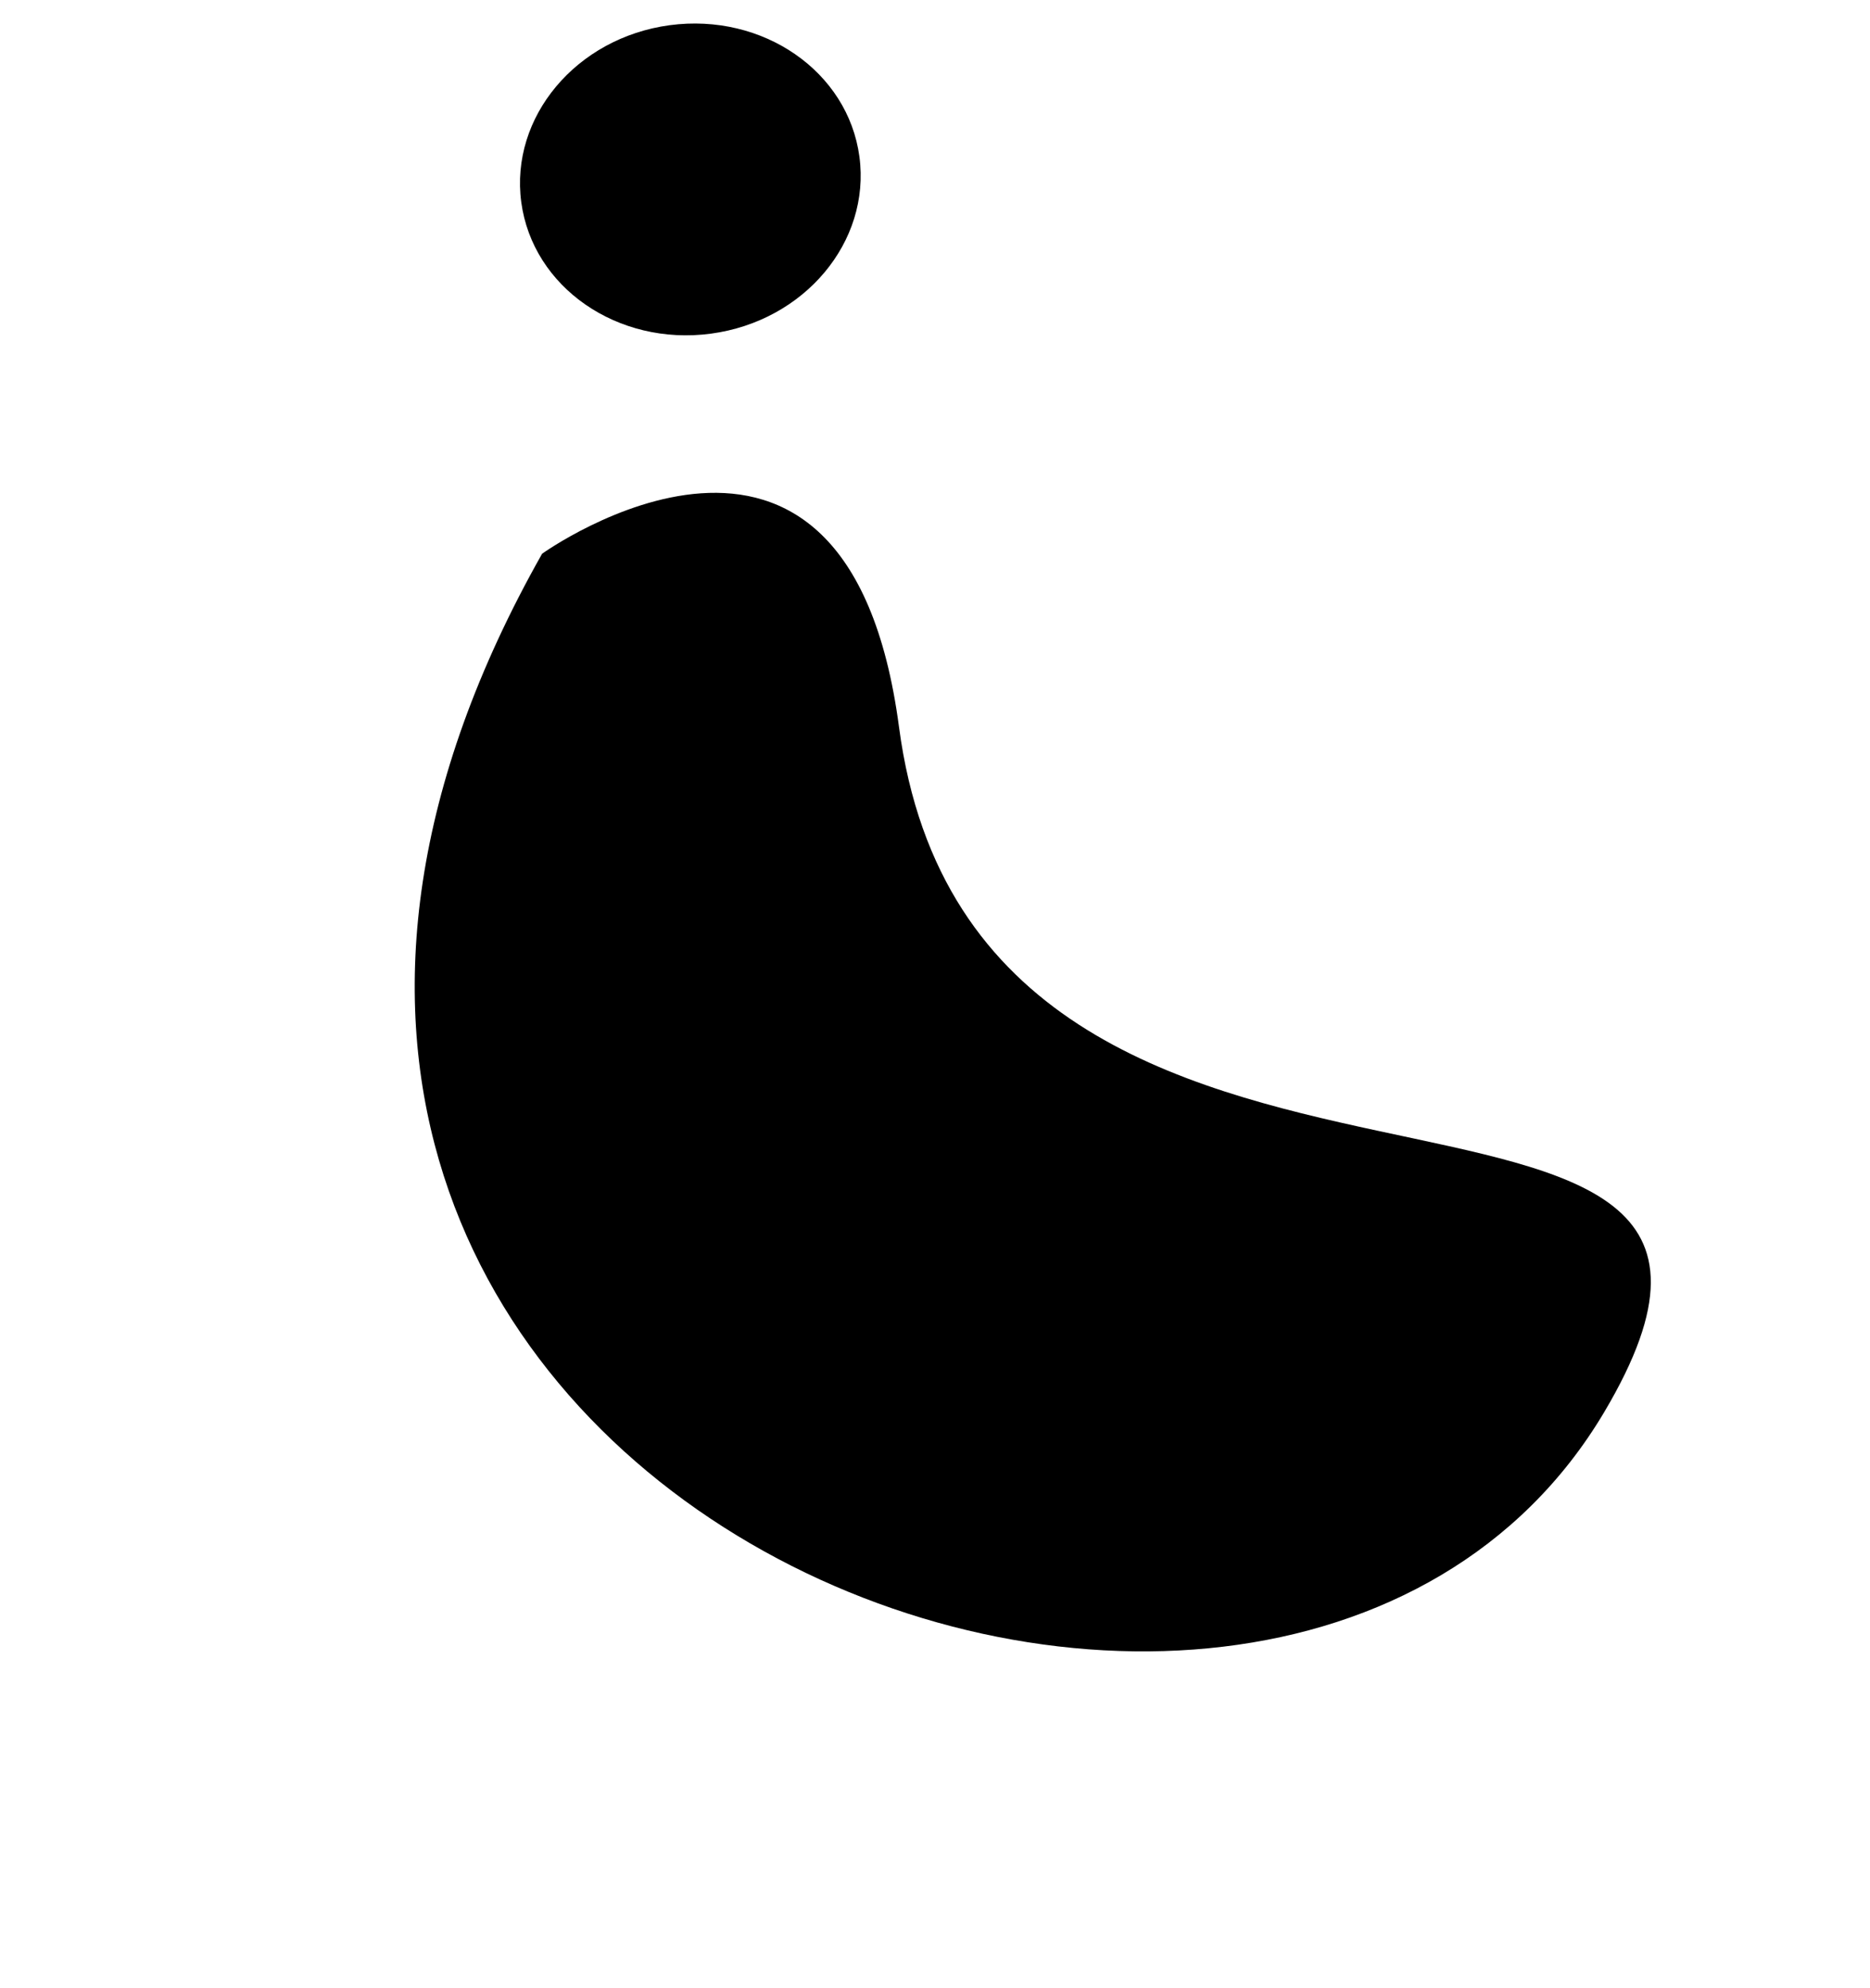 <svg xmlns="http://www.w3.org/2000/svg" preserveAspectRatio="none" viewBox="0 0 239 254">
        
        <path fill="{{colors[0]}}" fill-rule="nonzero" d="M69.285 70.75C69.285 70.75 108.265 42.782 114.9 92.893C124.969 168.949 237.81 125.202 205.037 180.419C162.29 252.44 1.996 189.734 69.285 70.75 Z M85.588 3.221C97.522 1.617 108.38 9.138 109.84 20.02C111.299 30.903 102.808 41.026 90.873 42.63C78.939 44.235 68.081 36.714 66.621 25.831C65.162 14.949 73.653 4.826 85.588 3.221 Z" />
    </svg>
